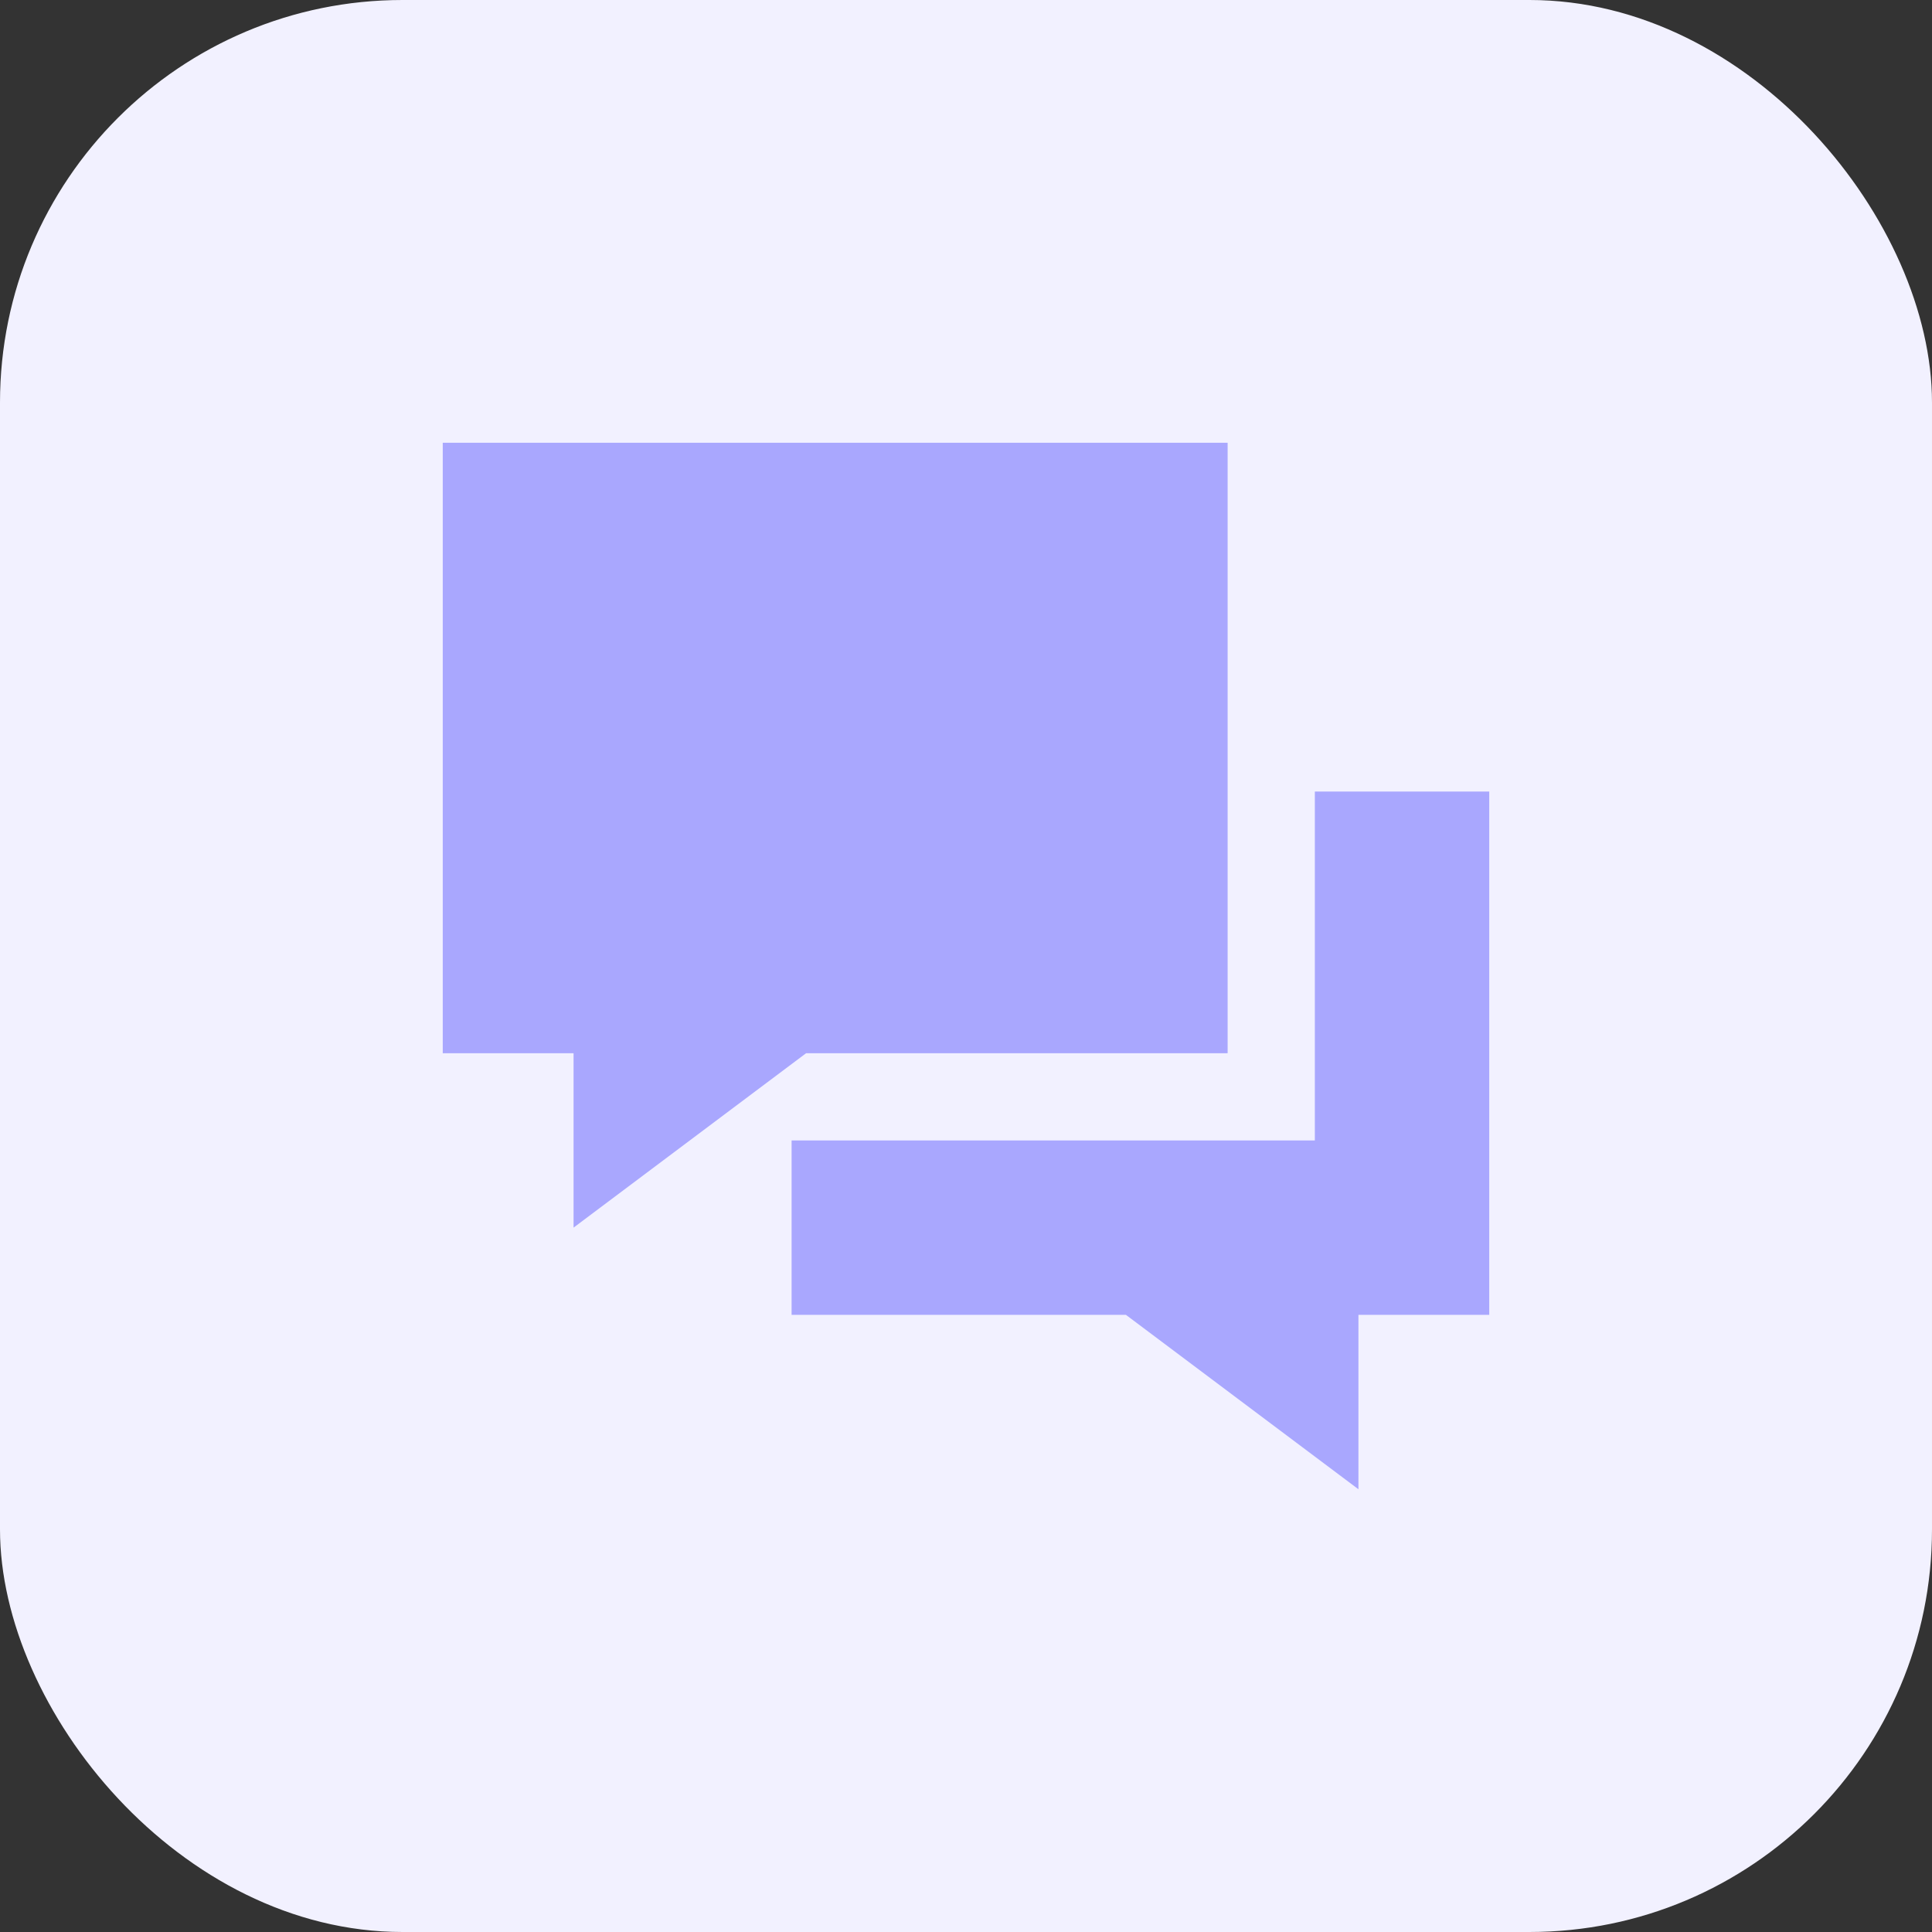 <svg width="48" height="48" viewBox="0 0 48 48" fill="none" xmlns="http://www.w3.org/2000/svg">
<rect x="0" y="0" width="48" height="48" fill="#333333" stroke="none"/>
<rect width="48" height="48" rx="10" fill="#F2F1FF"/>
<path fill-rule="evenodd" clip-rule="evenodd" d="M32.667 21.833V19.666H37V32.667H33.75V37L27.973 32.667H19.667V28.334H32.667V21.833ZM30.5 26.167H20.027L14.25 30.5V26.167H11V11H30.5V26.167Z" fill="#A9A7FE"/>
</svg>
